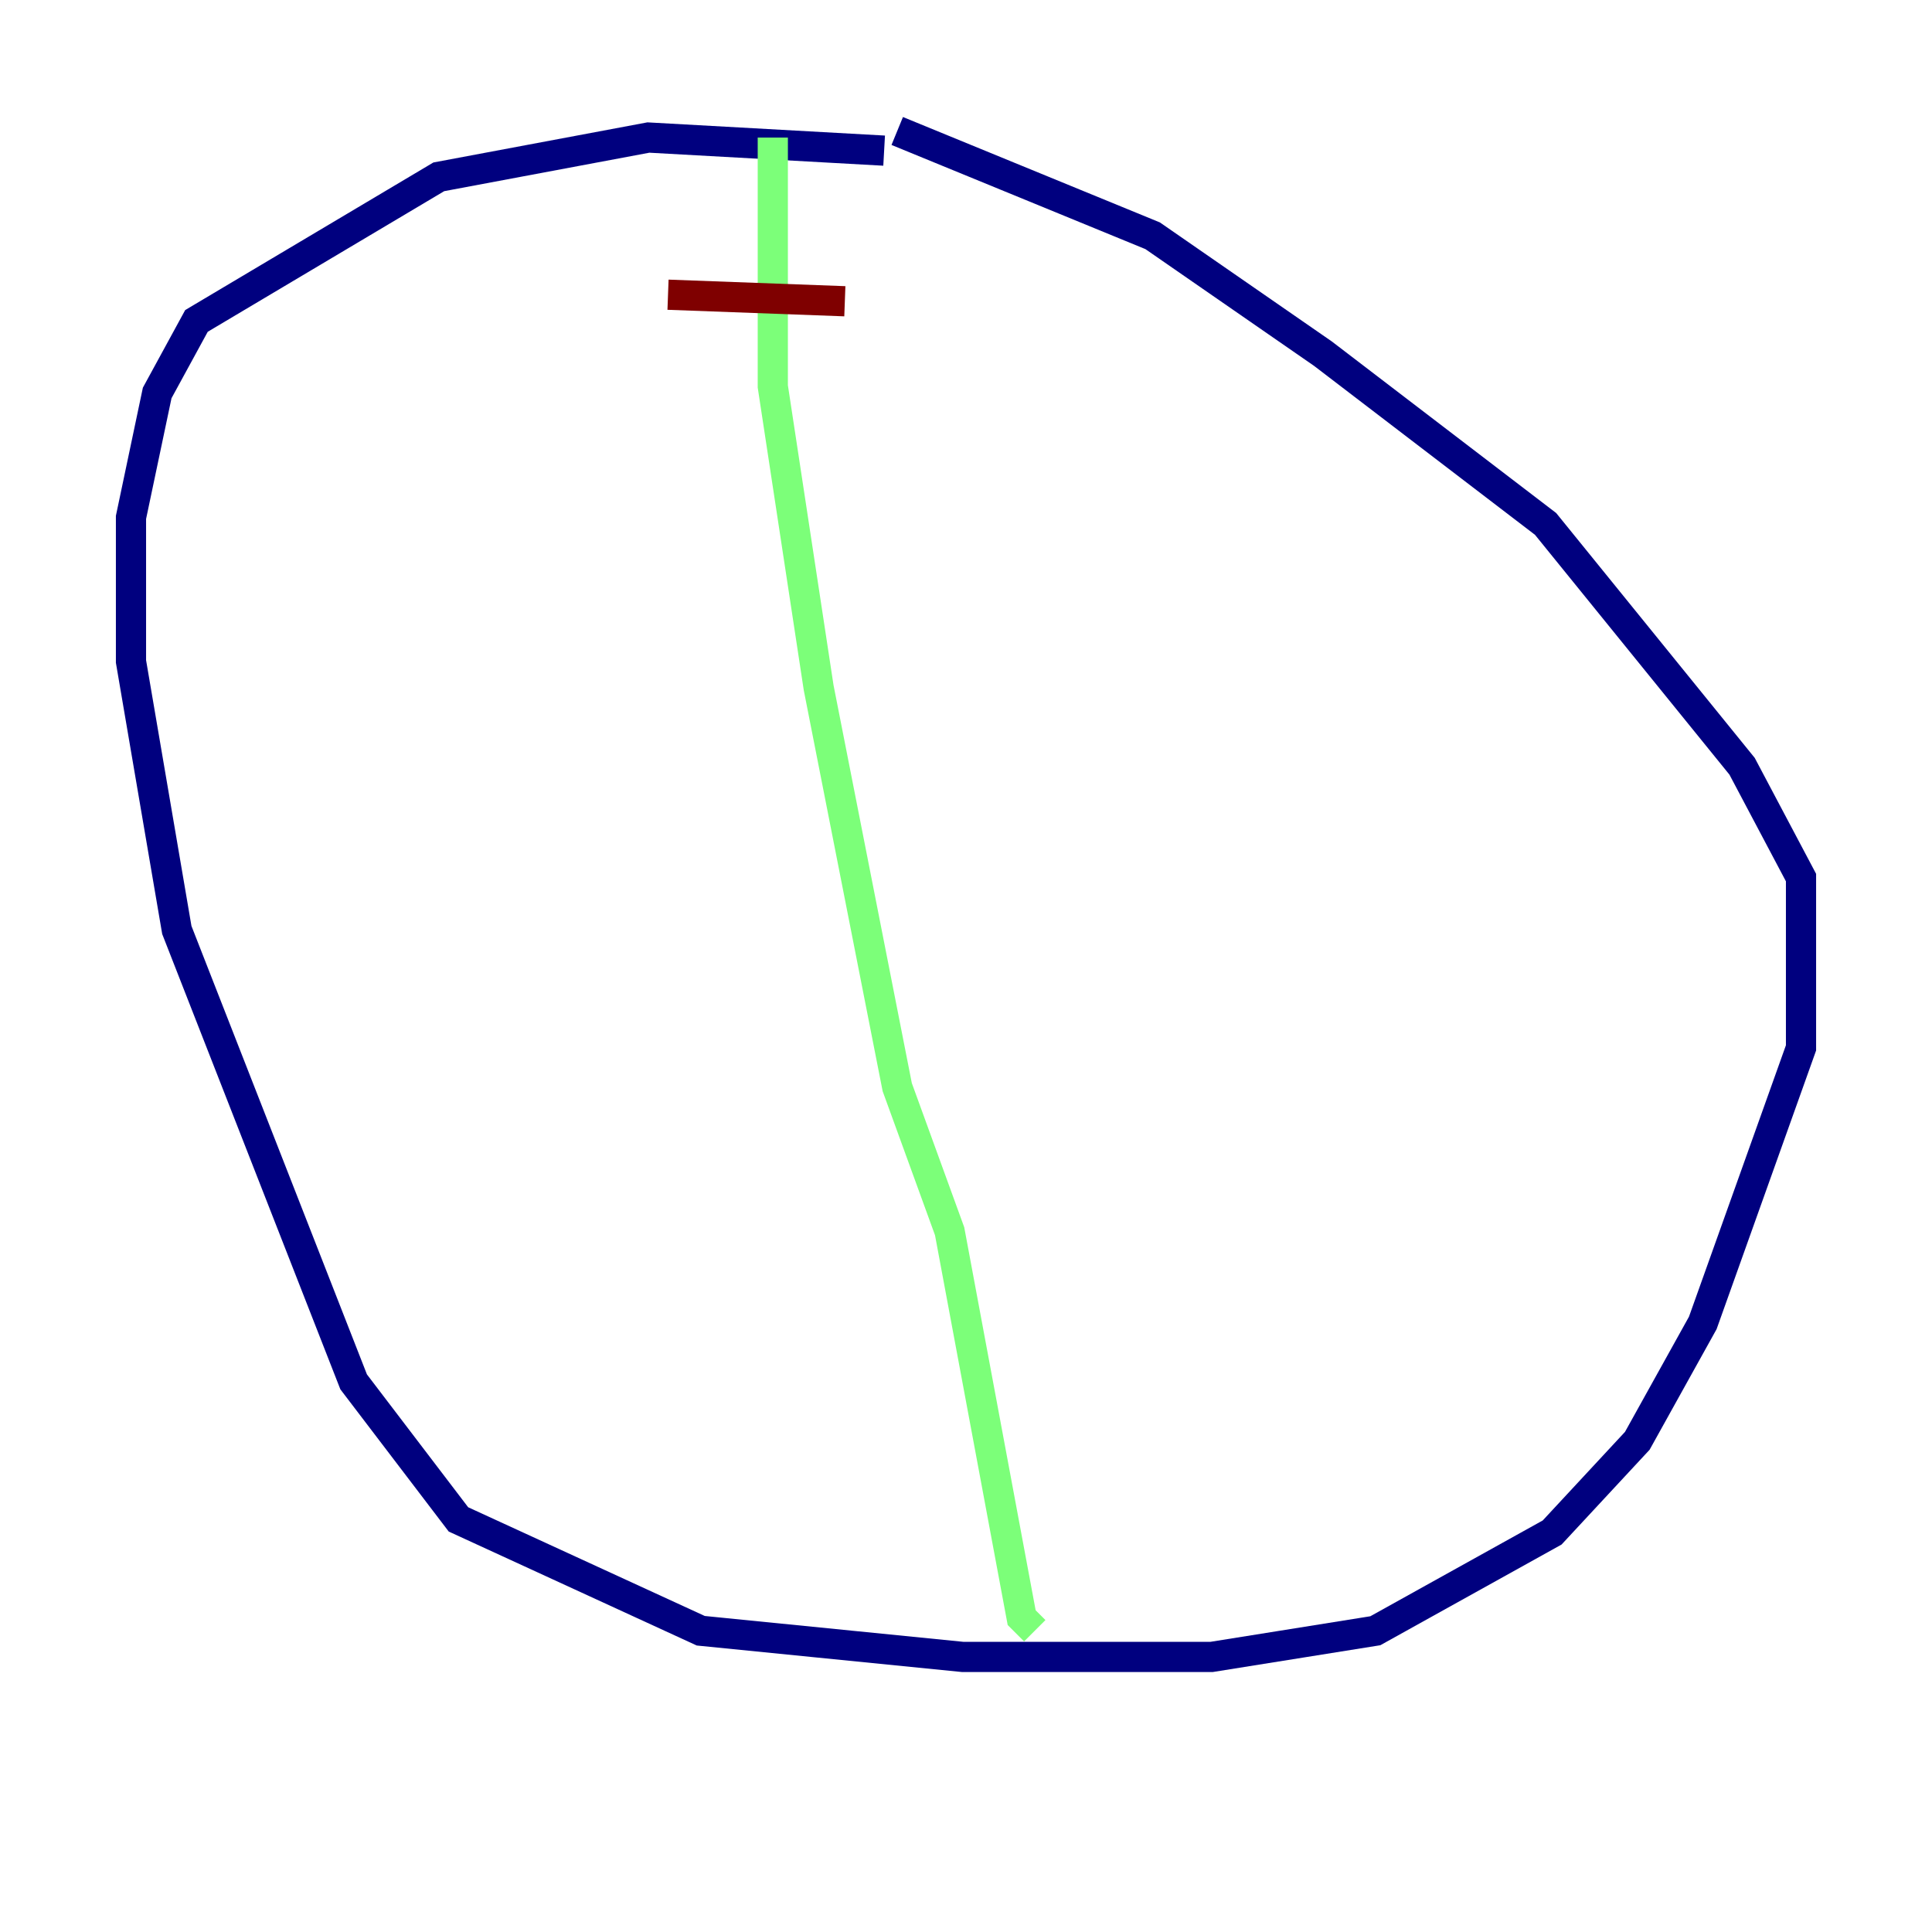 <?xml version="1.0" encoding="utf-8" ?>
<svg baseProfile="tiny" height="128" version="1.2" viewBox="0,0,128,128" width="128" xmlns="http://www.w3.org/2000/svg" xmlns:ev="http://www.w3.org/2001/xml-events" xmlns:xlink="http://www.w3.org/1999/xlink"><defs /><polyline fill="none" points="58.576,9.98 42.956,9.112 29.071,11.715 13.017,21.261 10.414,26.034 8.678,34.278 8.678,43.824 11.715,61.614 23.43,91.552 30.373,100.664 46.427,108.041 63.783,109.776 80.271,109.776 91.119,108.041 102.834,101.532 108.475,95.458 112.814,87.647 119.322,69.424 119.322,58.142 115.417,50.766 102.4,34.712 87.647,23.43 76.366,15.62 59.444,8.678" stroke="#00007f" stroke-width="2" /><polyline fill="none" points="51.2,9.112 51.2,25.6 54.237,45.559 59.444,72.027 62.915,81.573 67.688,107.173 68.556,108.041" stroke="#7cff79" stroke-width="2" /><polyline fill="none" points="44.258,19.525 55.973,19.959" stroke="#7f0000" stroke-width="2" /></svg>